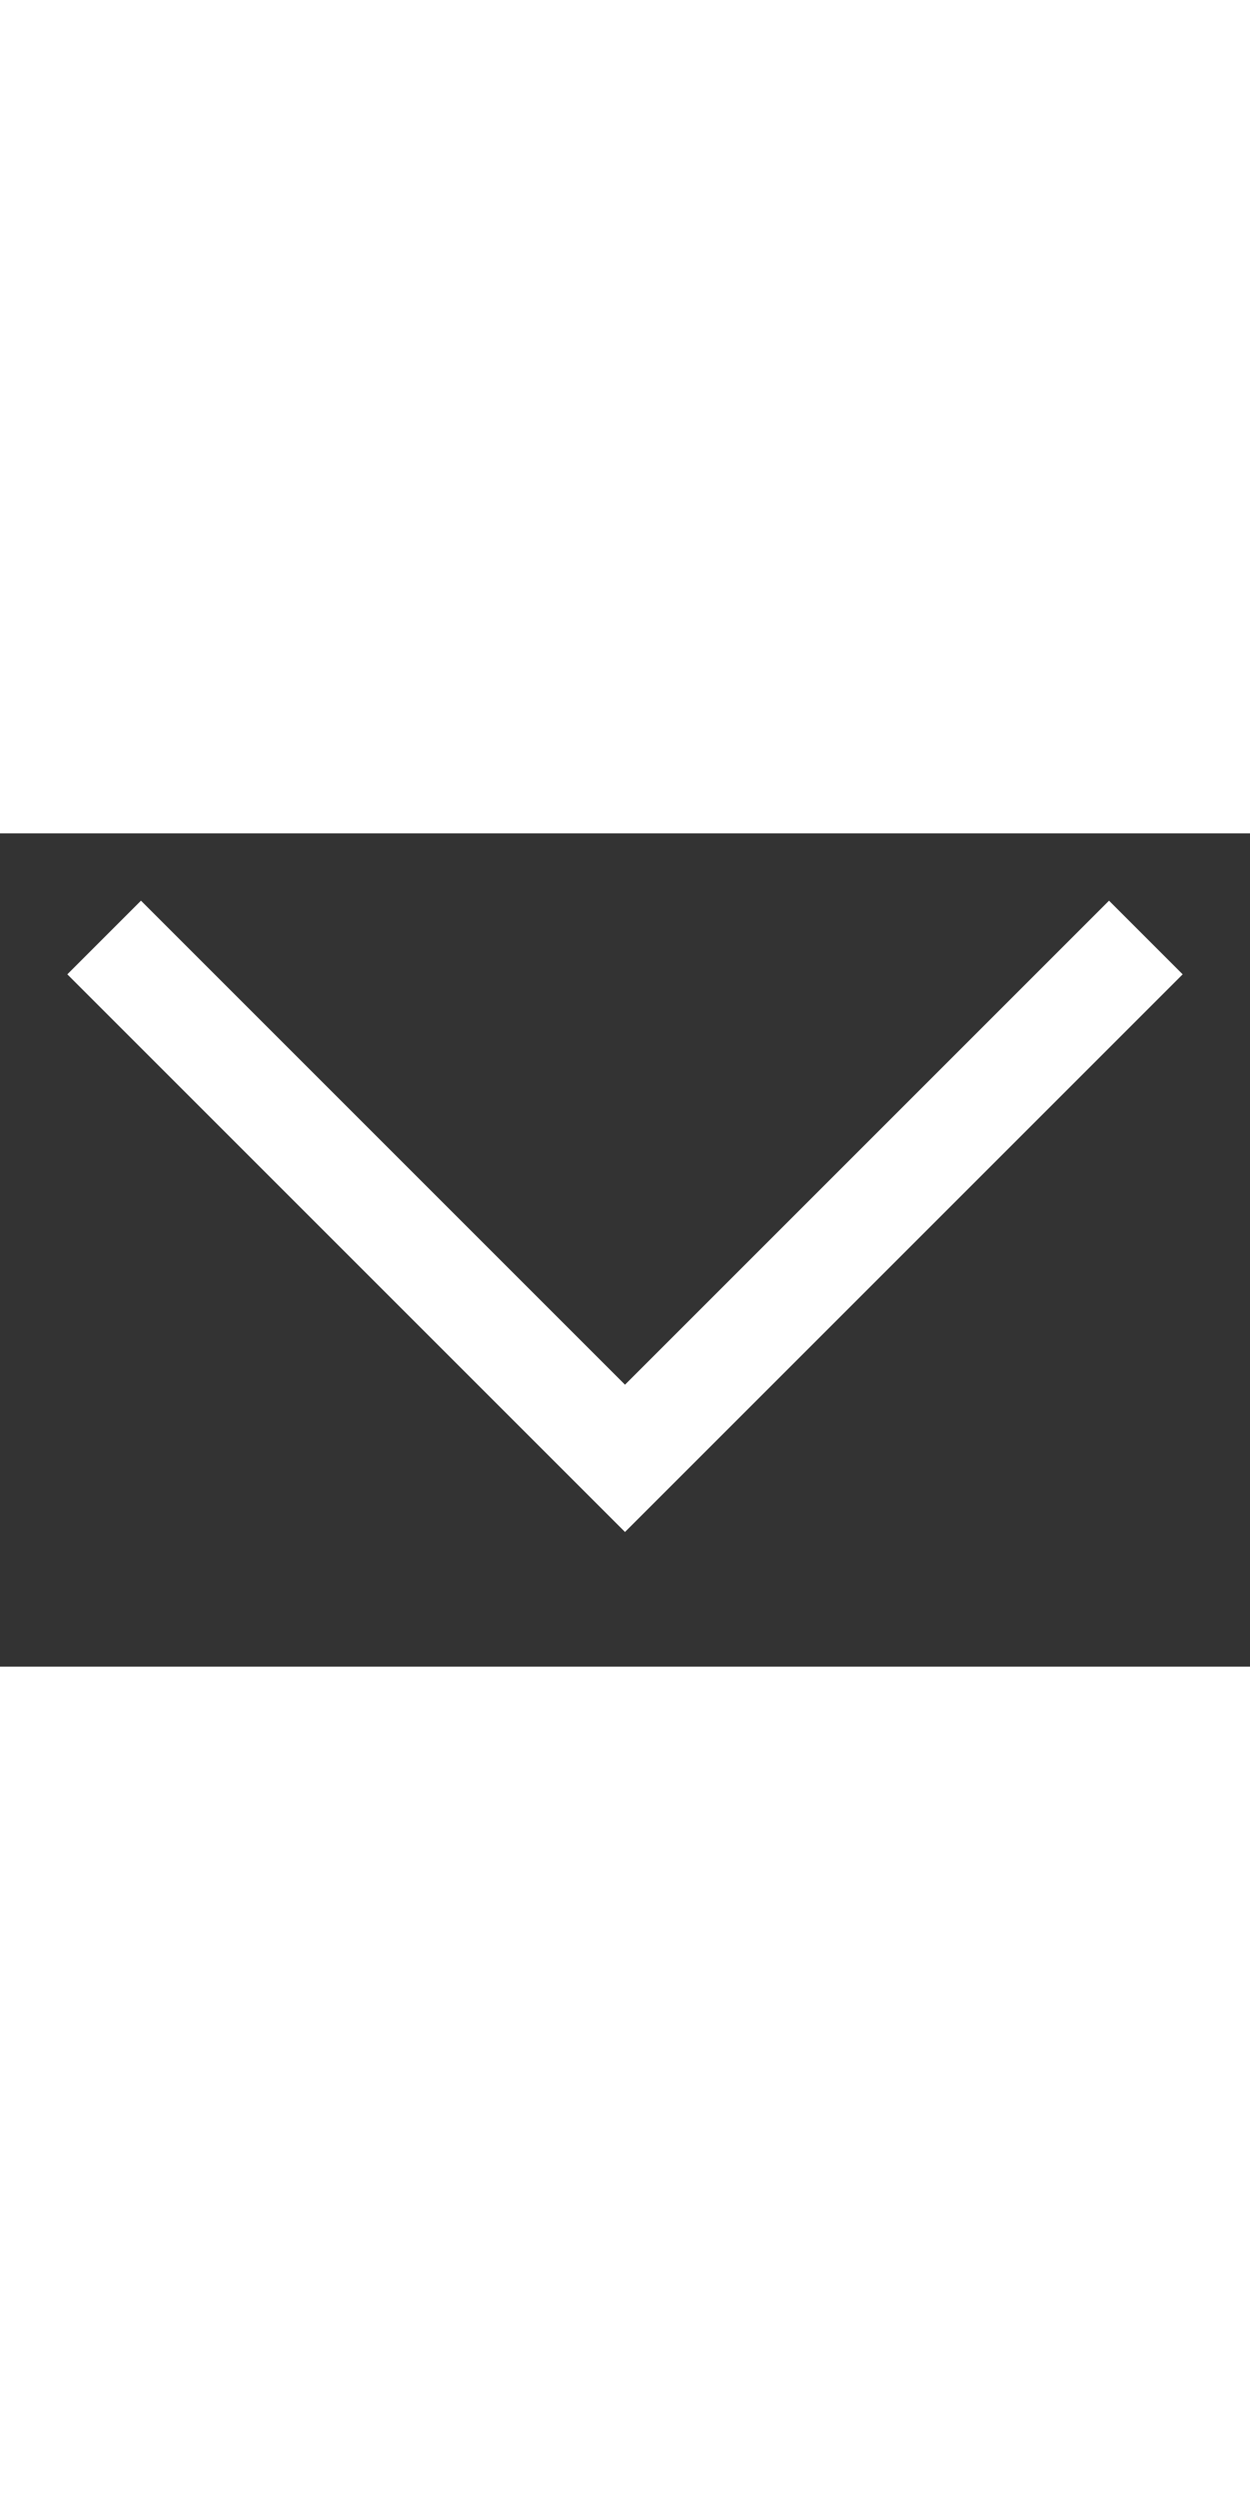 <svg width="5" height="10" viewBox="0 0 12 8" xmlns="http://www.w3.org/2000/svg">
  <rect x="0" y="0" width="12" height="8" fill="#333333" stroke="none"/>
  <path d="M1 1L6 6L11 1" fill="none" stroke="white" stroke-width="1"/>
</svg>